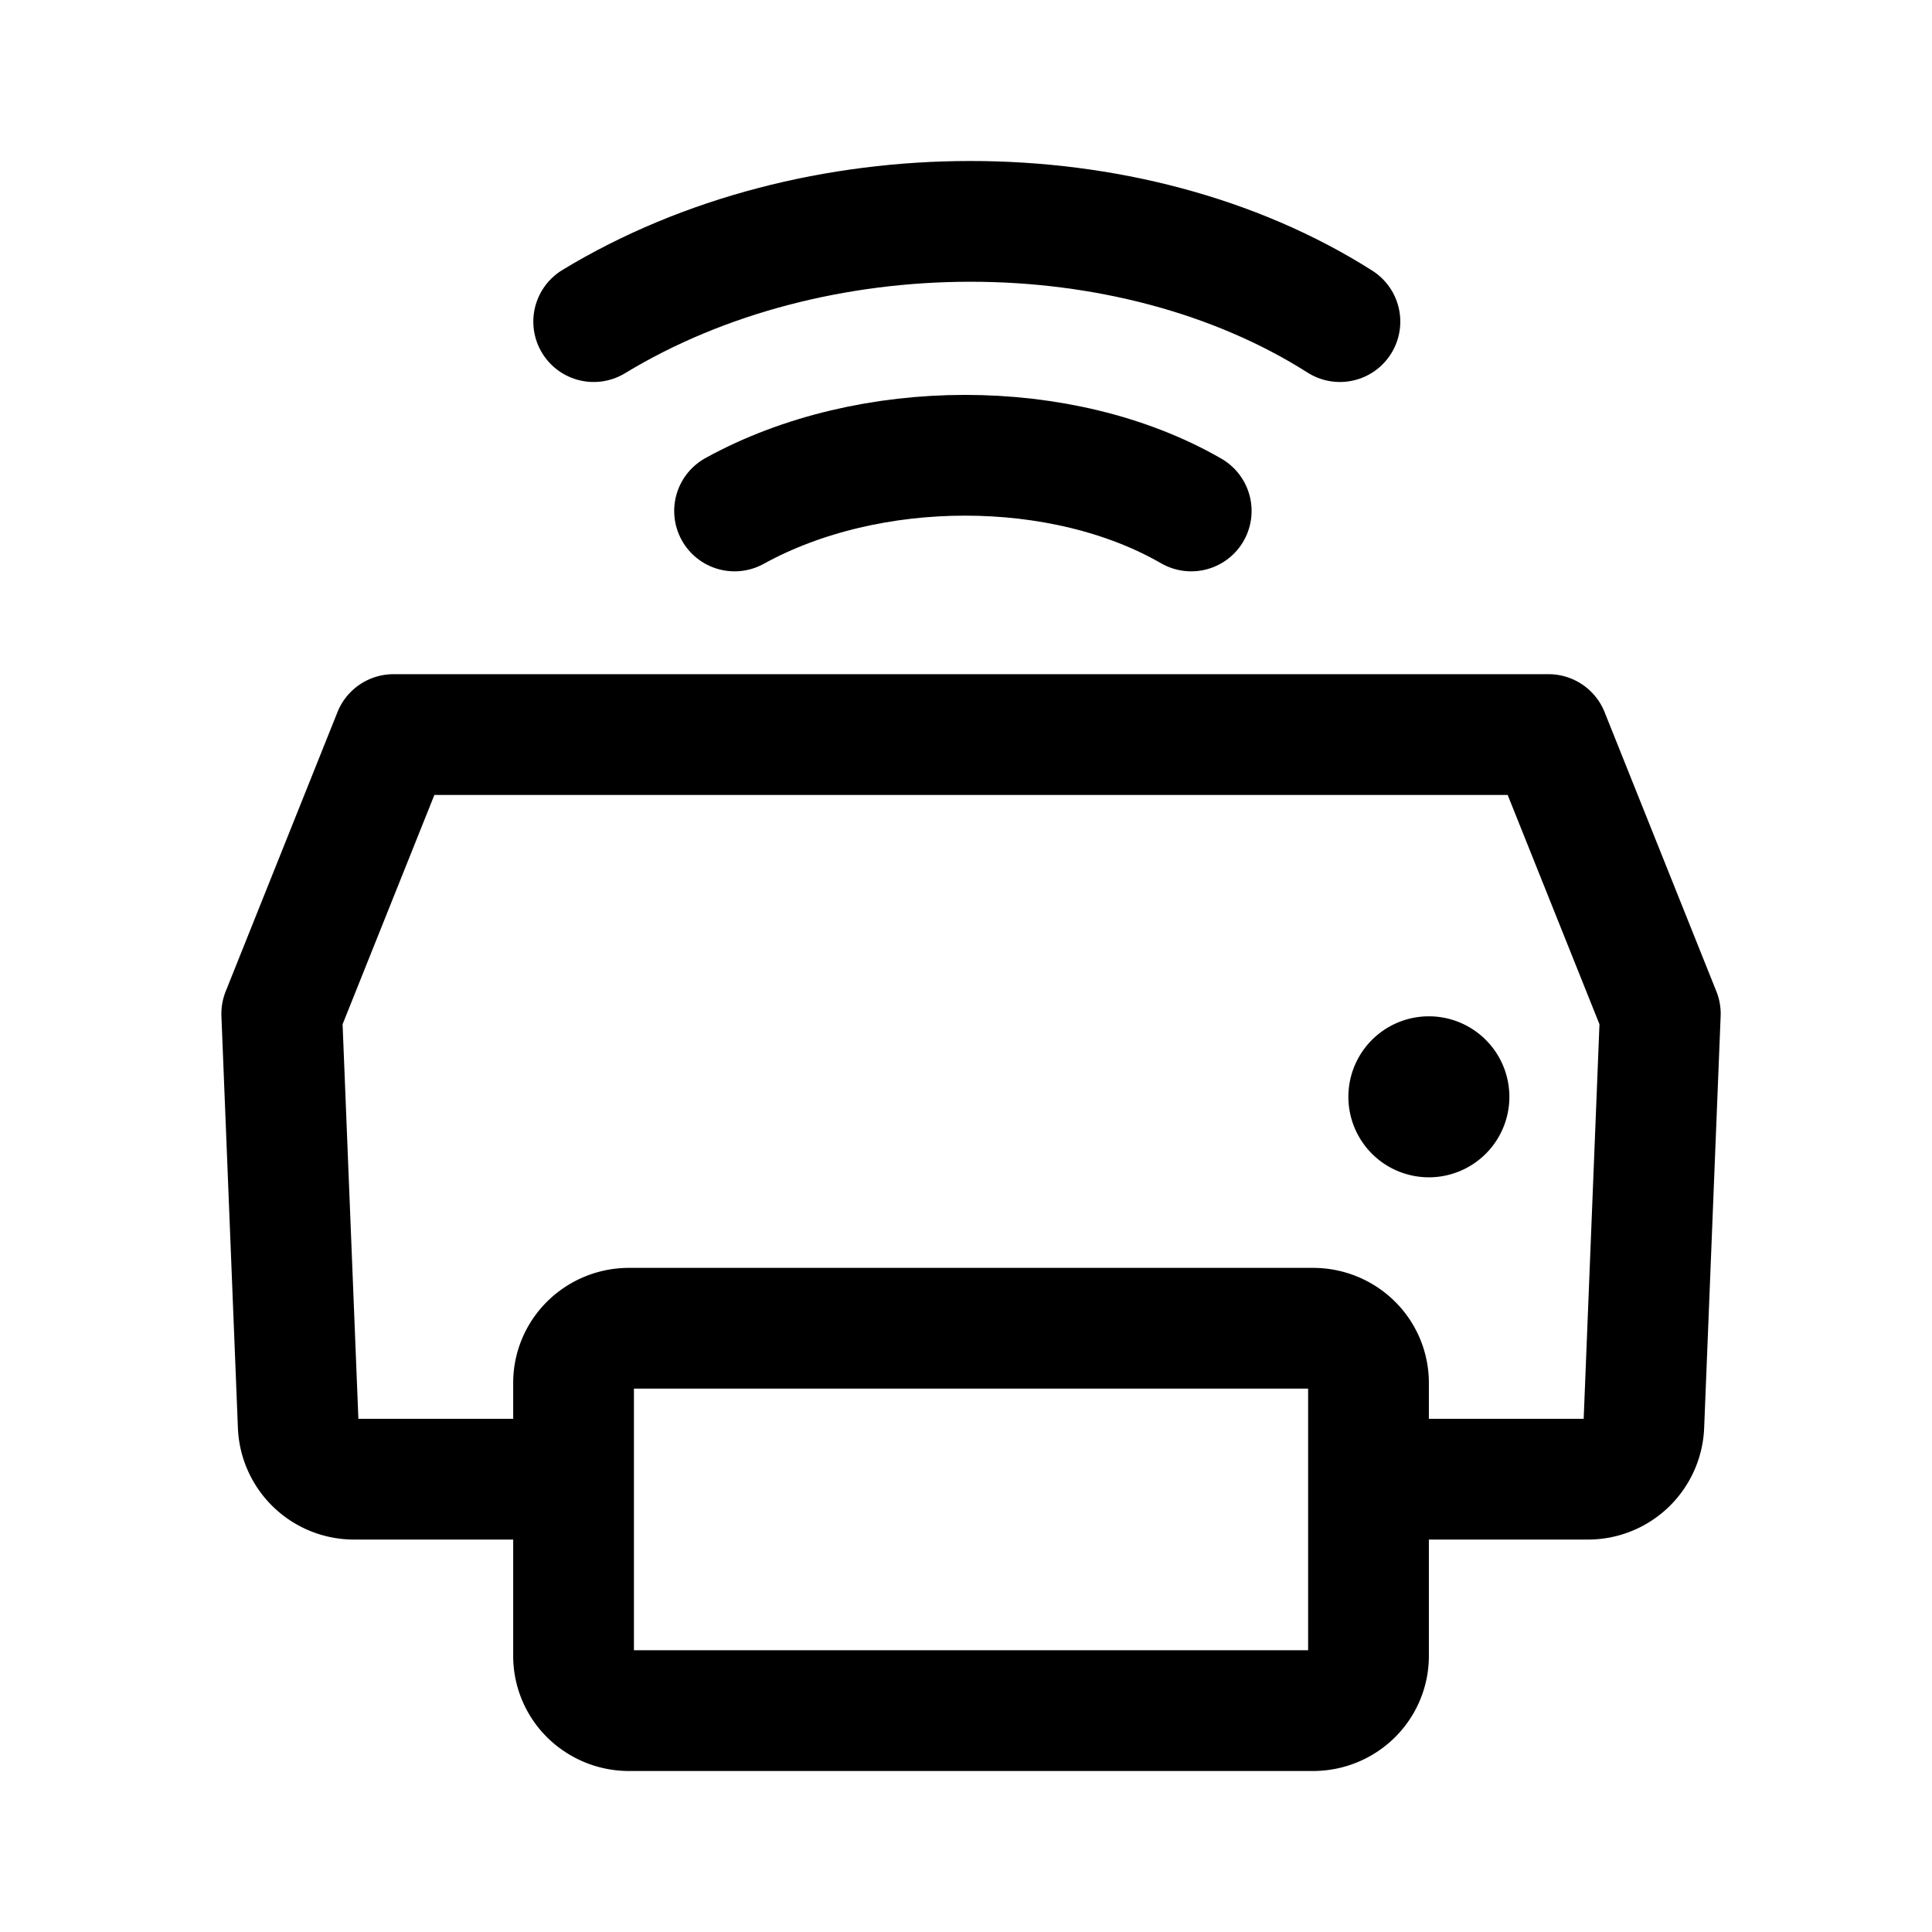 <svg width="192" height="192" fill="none" xmlns="http://www.w3.org/2000/svg"><path d="M142 113a4 4 0 1 0 0-8 4 4 0 0 0 0 8Z" stroke="#000" stroke-width="8" stroke-linecap="round" stroke-linejoin="round"/><path d="M57 147H35.188a5.549 5.549 0 0 1-5.55-5.328L28 100.75 39.108 73h114.784L165 100.75l-1.638 40.922a5.553 5.553 0 0 1-5.55 5.328H136m-79-9.571c0-1.44.58-2.821 1.614-3.839a5.555 5.555 0 0 1 3.898-1.59h67.976c1.462 0 2.864.572 3.898 1.59a5.39 5.39 0 0 1 1.614 3.839v27.142a5.39 5.39 0 0 1-1.614 3.839 5.557 5.557 0 0 1-3.898 1.59H62.512a5.555 5.555 0 0 1-3.898-1.59A5.388 5.388 0 0 1 57 164.571v-27.142Z" stroke="#000" stroke-width="12" stroke-linecap="round" stroke-linejoin="round"/><path d="M118.382 50.779c-12.8-7.38-32-7.38-45.382 0m60.16-18.817c-20.917-13.283-52.292-13.283-74.16 0" stroke="#000" stroke-width="12" stroke-linecap="round"/></svg>